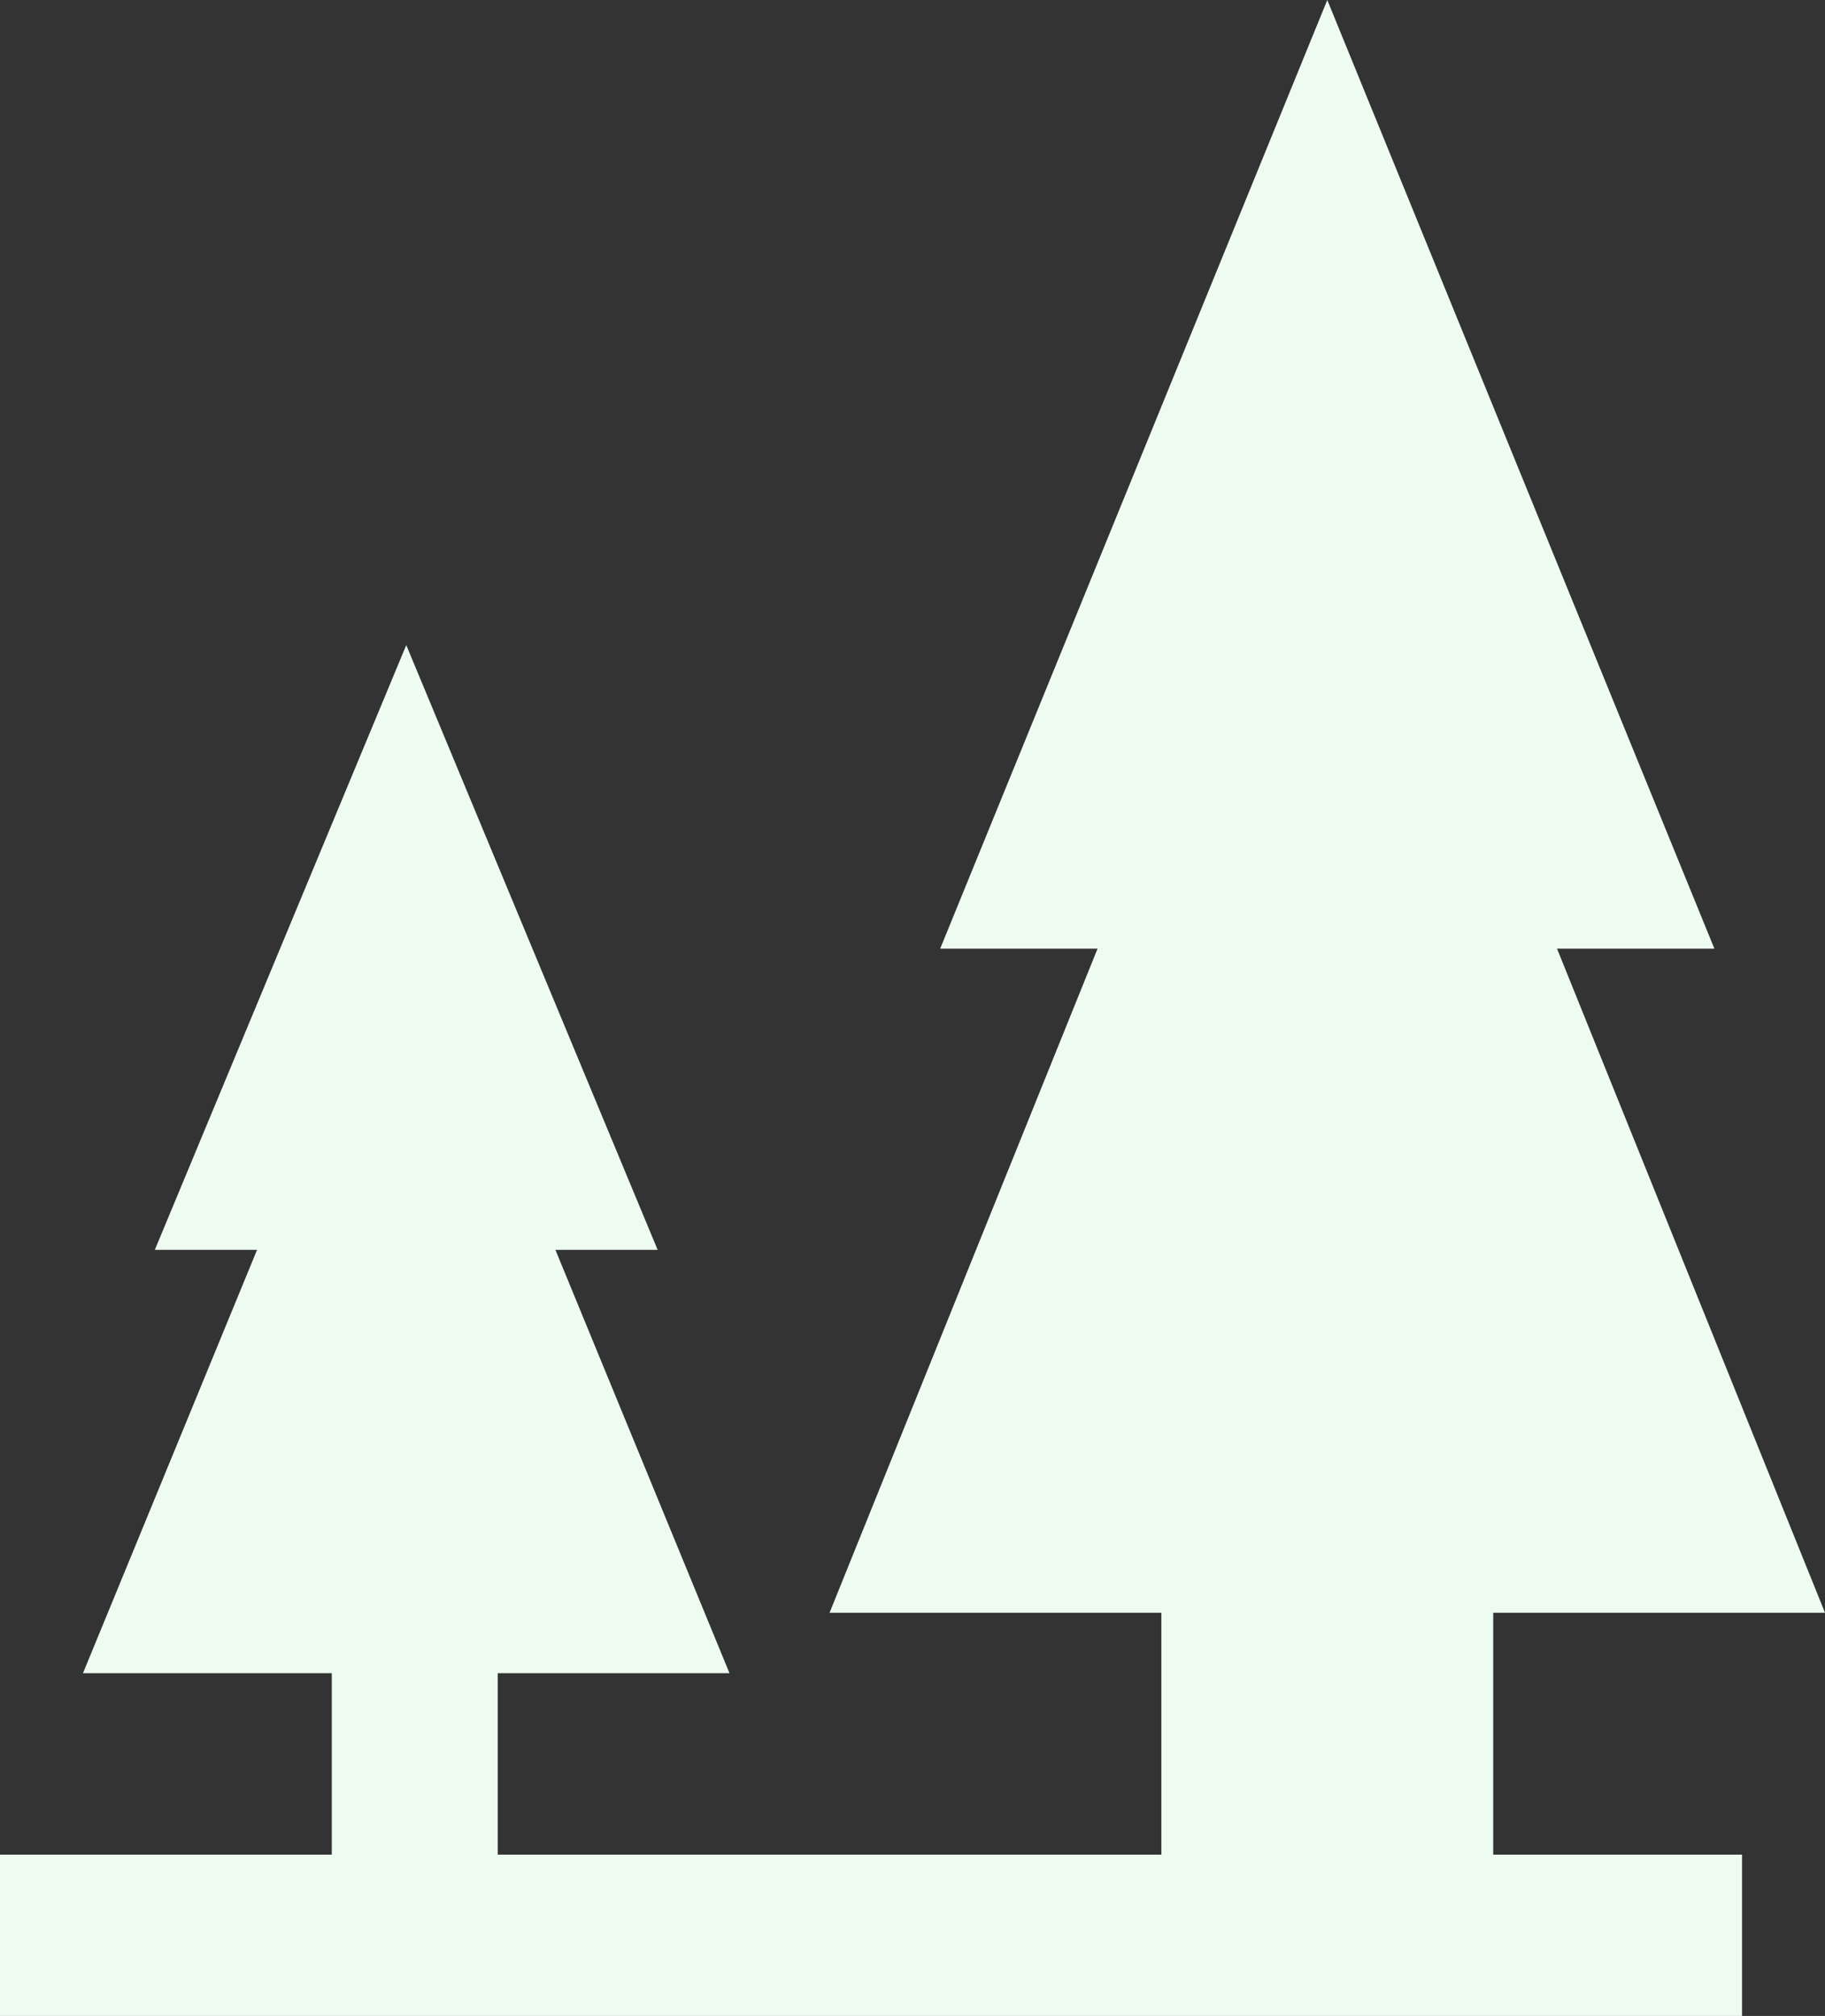 <svg xmlns="http://www.w3.org/2000/svg" fill="none" viewBox="0 0 27.739 30.634" class="design-iconfont">
  <rect x="0" y="0" width="27.739" height="30.634" fill="#333333" stroke="none"/>
  <path d="M20.174 0L26.058 14.416L23.666 14.416L27.739 24.507L22.696 24.507L22.696 28.183L26.478 28.183L26.478 30.634L0 30.634L0 28.183L5.043 28.183L5.043 25.426L1.261 25.426L3.907 18.993L2.353 18.993L6.175 9.803L9.996 18.993L8.442 18.993L11.088 25.426L7.565 25.426L7.565 28.183L17.652 28.183L17.652 24.507L12.609 24.507L16.682 14.416L14.29 14.416L20.174 0Z" fill-rule="evenodd" fill="#EEFBF1"/>
</svg>
